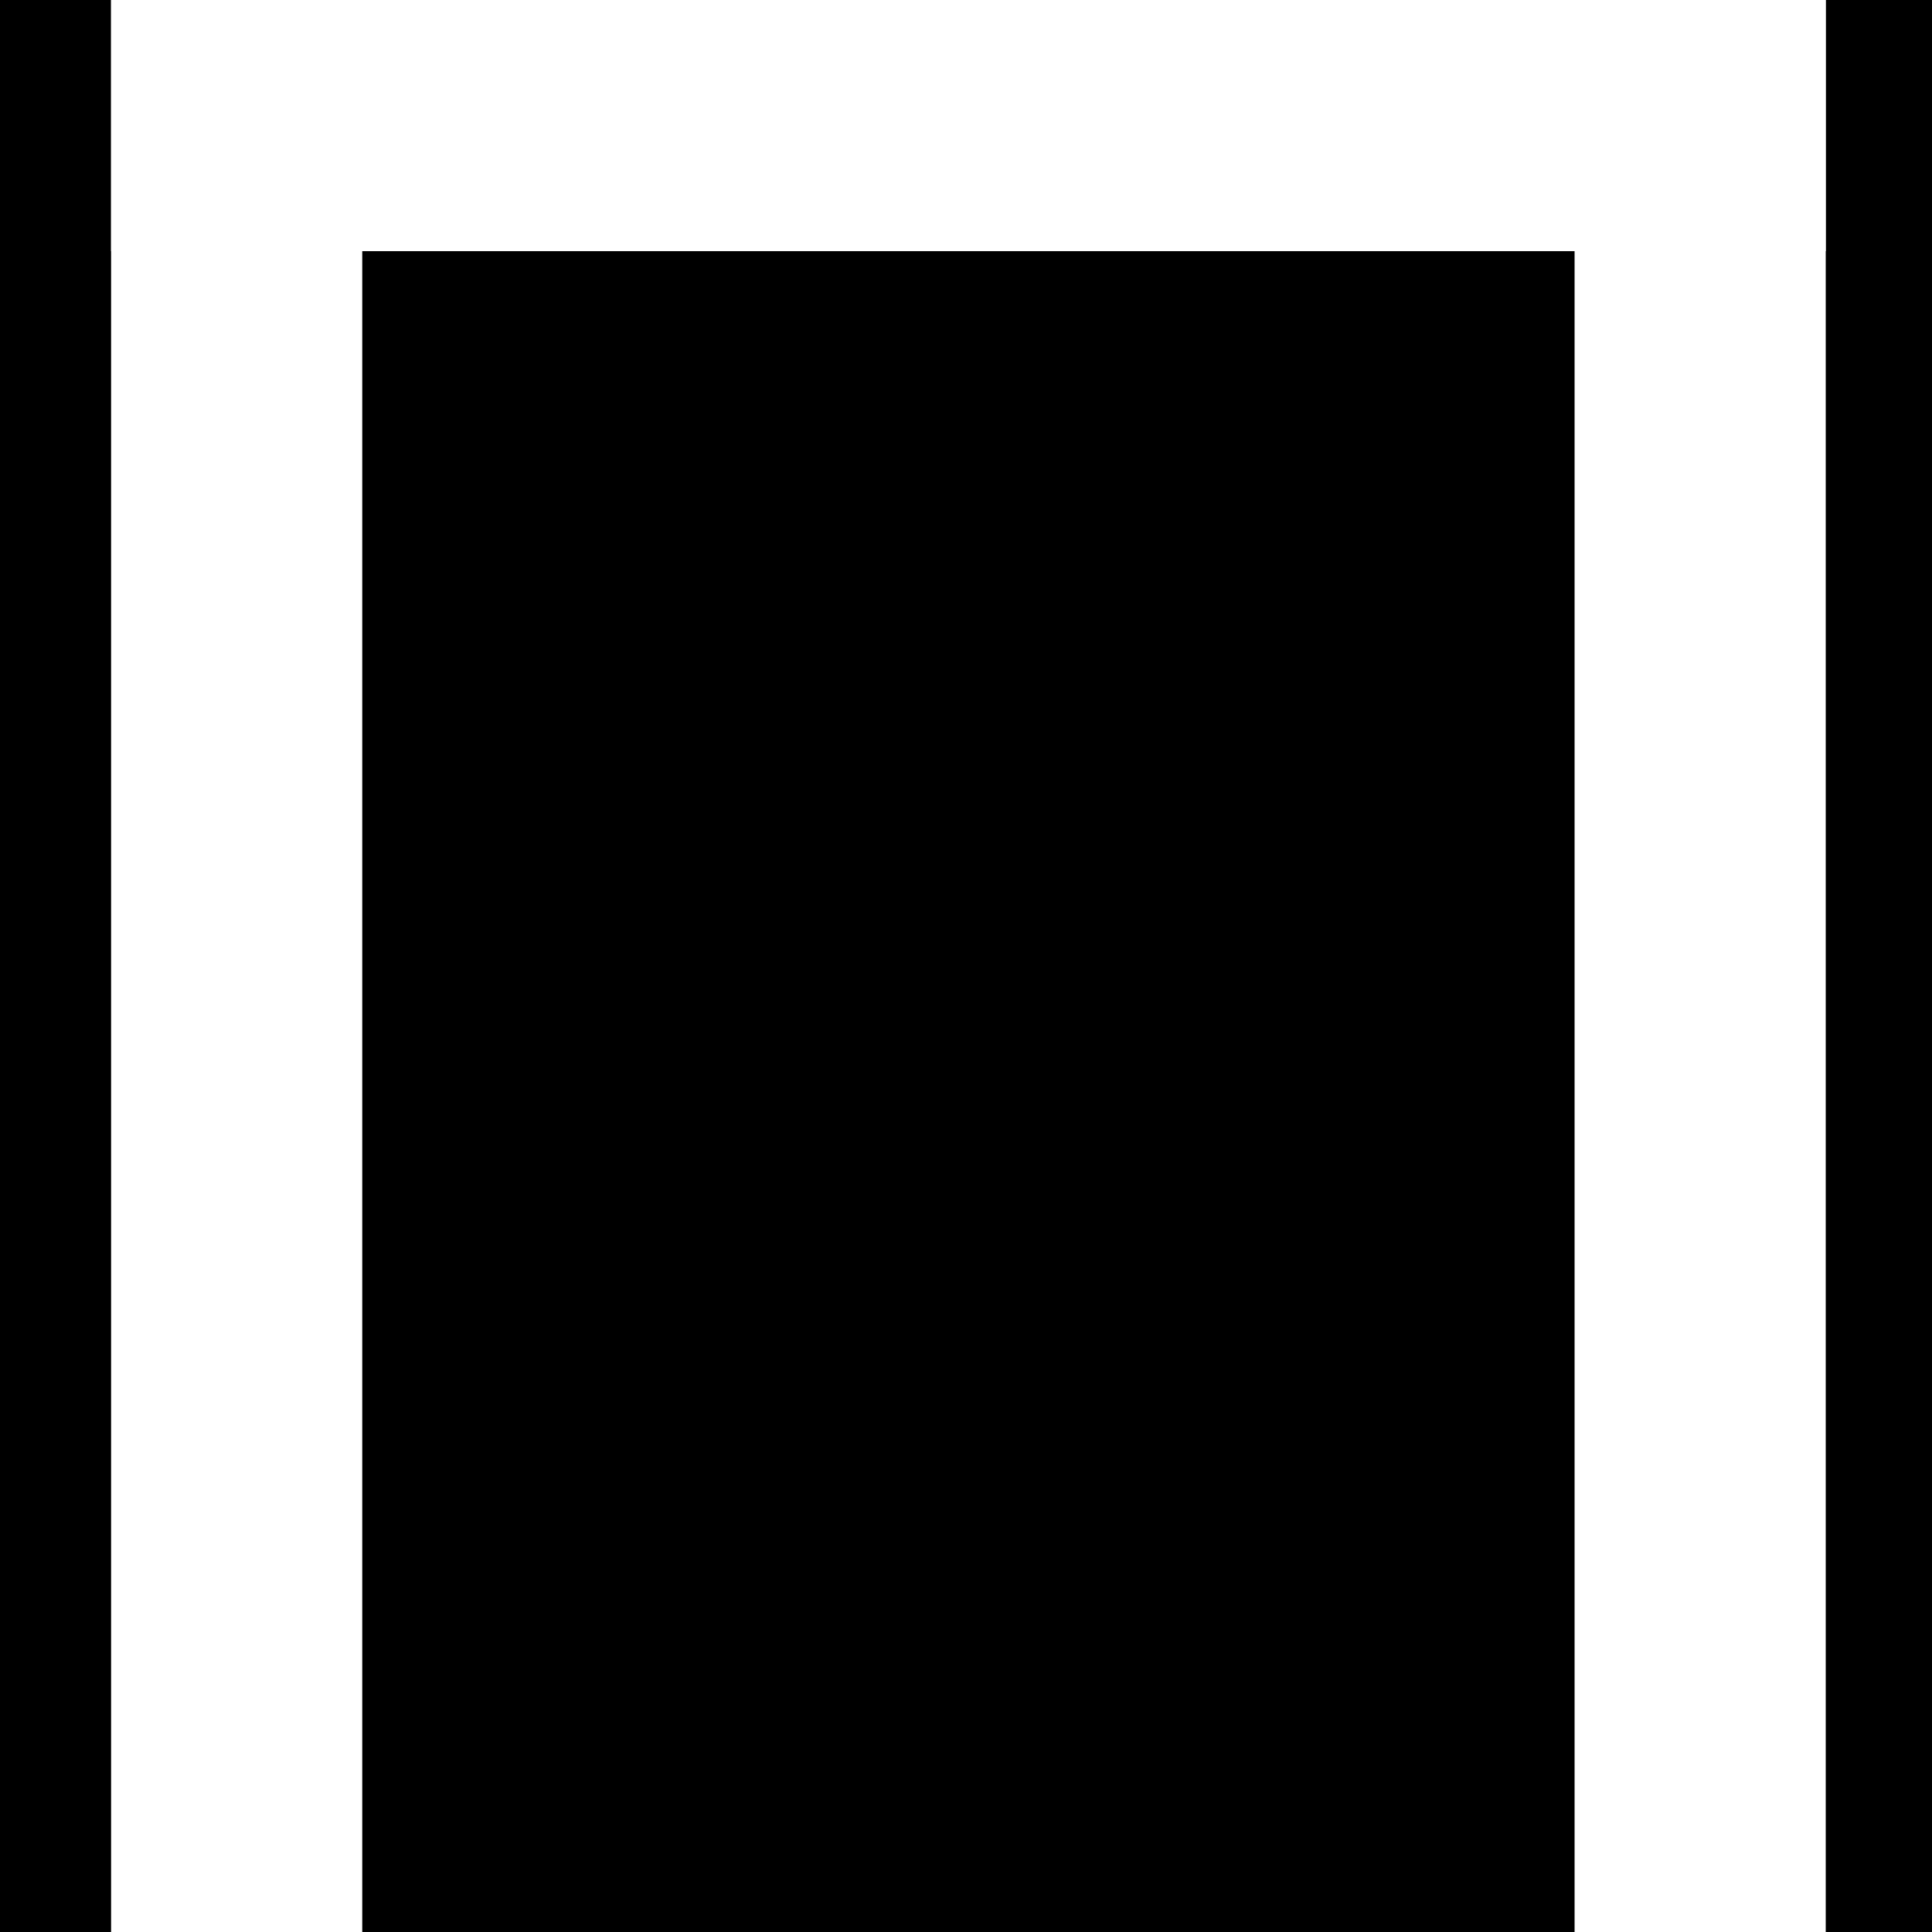 <?xml version="1.0" encoding="utf-8"?>
<svg width="400" height="400" viewBox="0 0 400 400" fill="none" xmlns="http://www.w3.org/2000/svg">
  <rect x="0" y="0" width="400" height="400" fill="#808080" stroke="none"/>
  <defs>
    <clipPath id="clip_path_1">
      <rect width="400" height="400" />
    </clipPath>
  </defs>
  <g clip-path="url(#clip_path_1)">
    <rect width="400" height="400" fill="#000000" fill-rule="evenodd" />
    <rect width="355" height="52" fill="#FFFFFF" fill-rule="evenodd" transform="translate(23 0)" />
    <g transform="translate(23 -122)">
      <rect width="355" height="774" />
      <path d="M355 0L0 0L0 774L355 774L355 0ZM52 722L52 52L303 52L303 722L52 722Z" fill="#FFFFFF" fill-rule="evenodd" />
    </g>
  </g>
</svg>